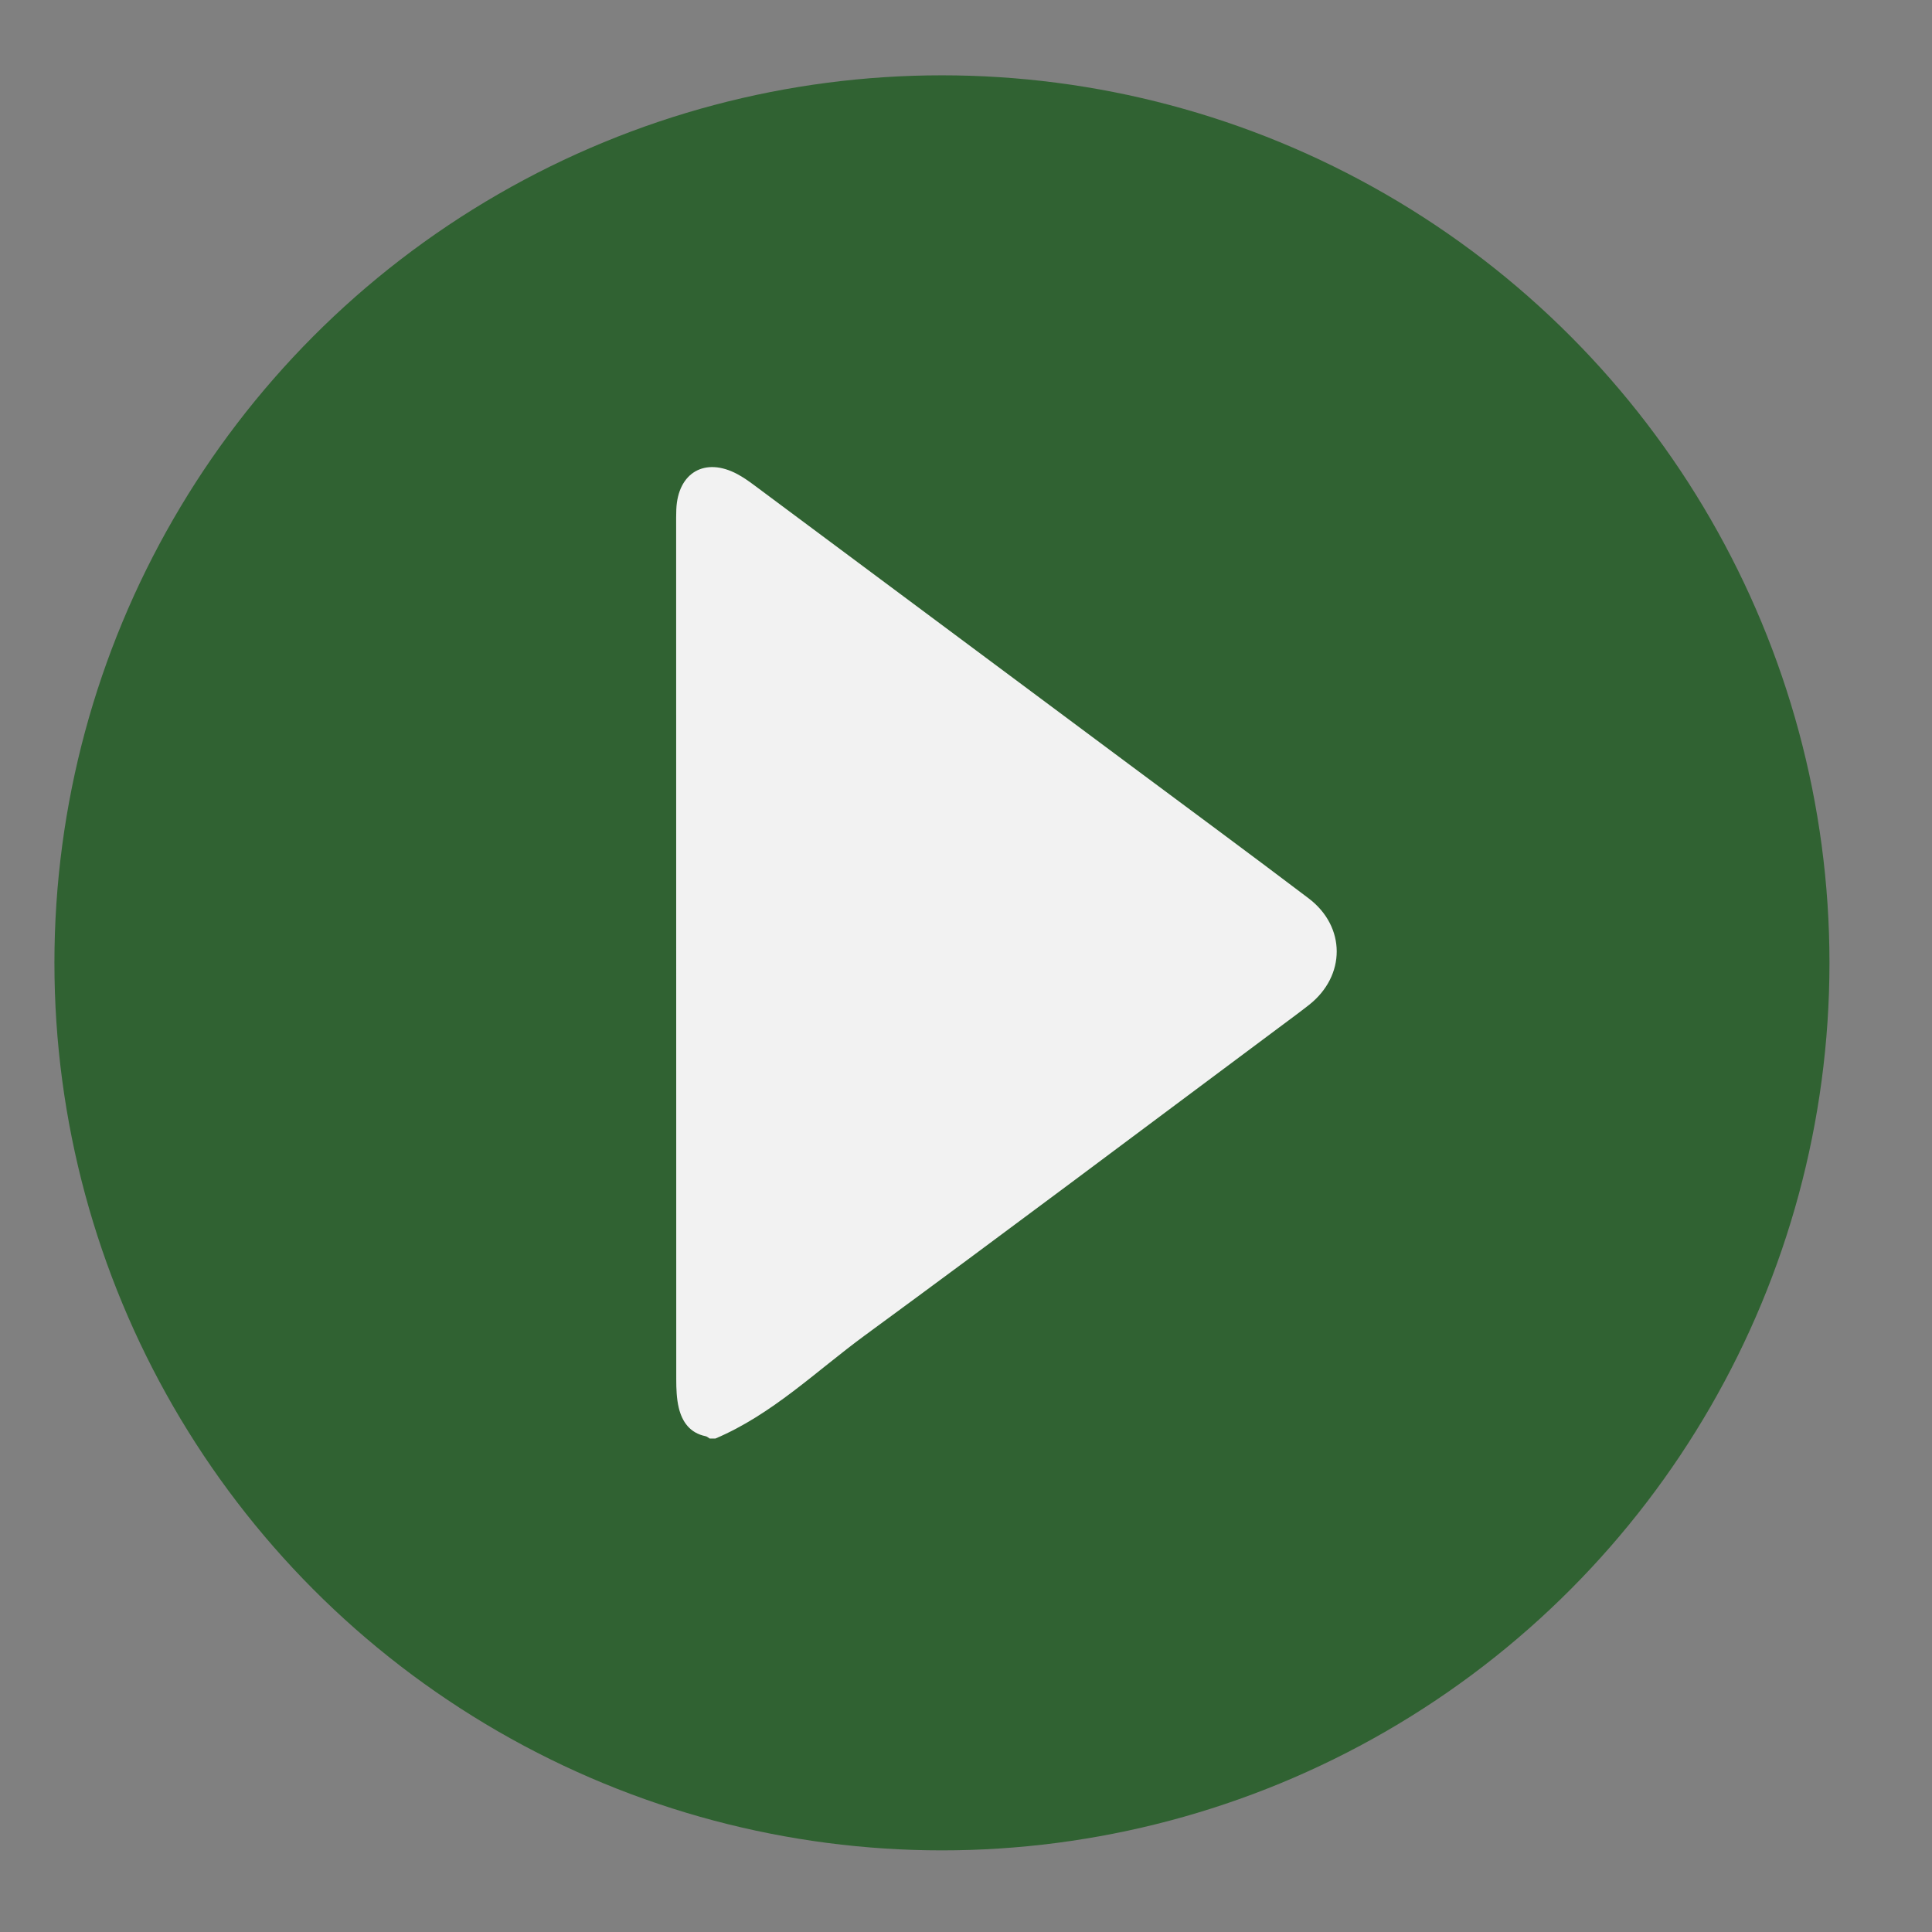 <?xml version="1.0" encoding="utf-8"?>
<!-- Generator: Adobe Illustrator 17.0.0, SVG Export Plug-In . SVG Version: 6.00 Build 0)  -->
<!DOCTYPE svg PUBLIC "-//W3C//DTD SVG 1.1//EN" "http://www.w3.org/Graphics/SVG/1.1/DTD/svg11.dtd">
<svg version="1.1" id="Camada_1" xmlns="http://www.w3.org/2000/svg" xmlns:xlink="http://www.w3.org/1999/xlink" x="0px" y="0px"
	 width="35.5px" height="35.5px" viewBox="0 0 35.5 35.5" enable-background="new 0 0 35.5 35.5" xml:space="preserve">
<rect x="0" y="0" width="35.5" height="35.5" fill="#808080" stroke="none"/>
<g>
	<circle fill="#306232" cx="17.308" cy="17.692" r="16.308"/>
	<path fill="#F2F2F2" d="M13.145,26.433c-0.035,0-0.07,0-0.105,0c-0.024-0.015-0.047-0.037-0.074-0.043
		c-0.29-0.059-0.433-0.265-0.495-0.527c-0.039-0.167-0.045-0.346-0.045-0.519c-0.002-5.229-0.002-10.458-0.002-15.687
		c0-0.099-0.001-0.198,0.003-0.297c0.028-0.677,0.527-0.967,1.122-0.648c0.107,0.057,0.208,0.128,0.306,0.201
		c2.302,1.713,4.603,3.426,6.903,5.14c1.097,0.817,2.198,1.628,3.288,2.454c0.688,0.522,0.685,1.423,0.008,1.957
		c-0.183,0.144-0.371,0.281-0.557,0.42c-2.534,1.888-5.059,3.788-7.609,5.656C14.993,25.197,14.189,25.99,13.145,26.433z"/>
</g>
</svg>
